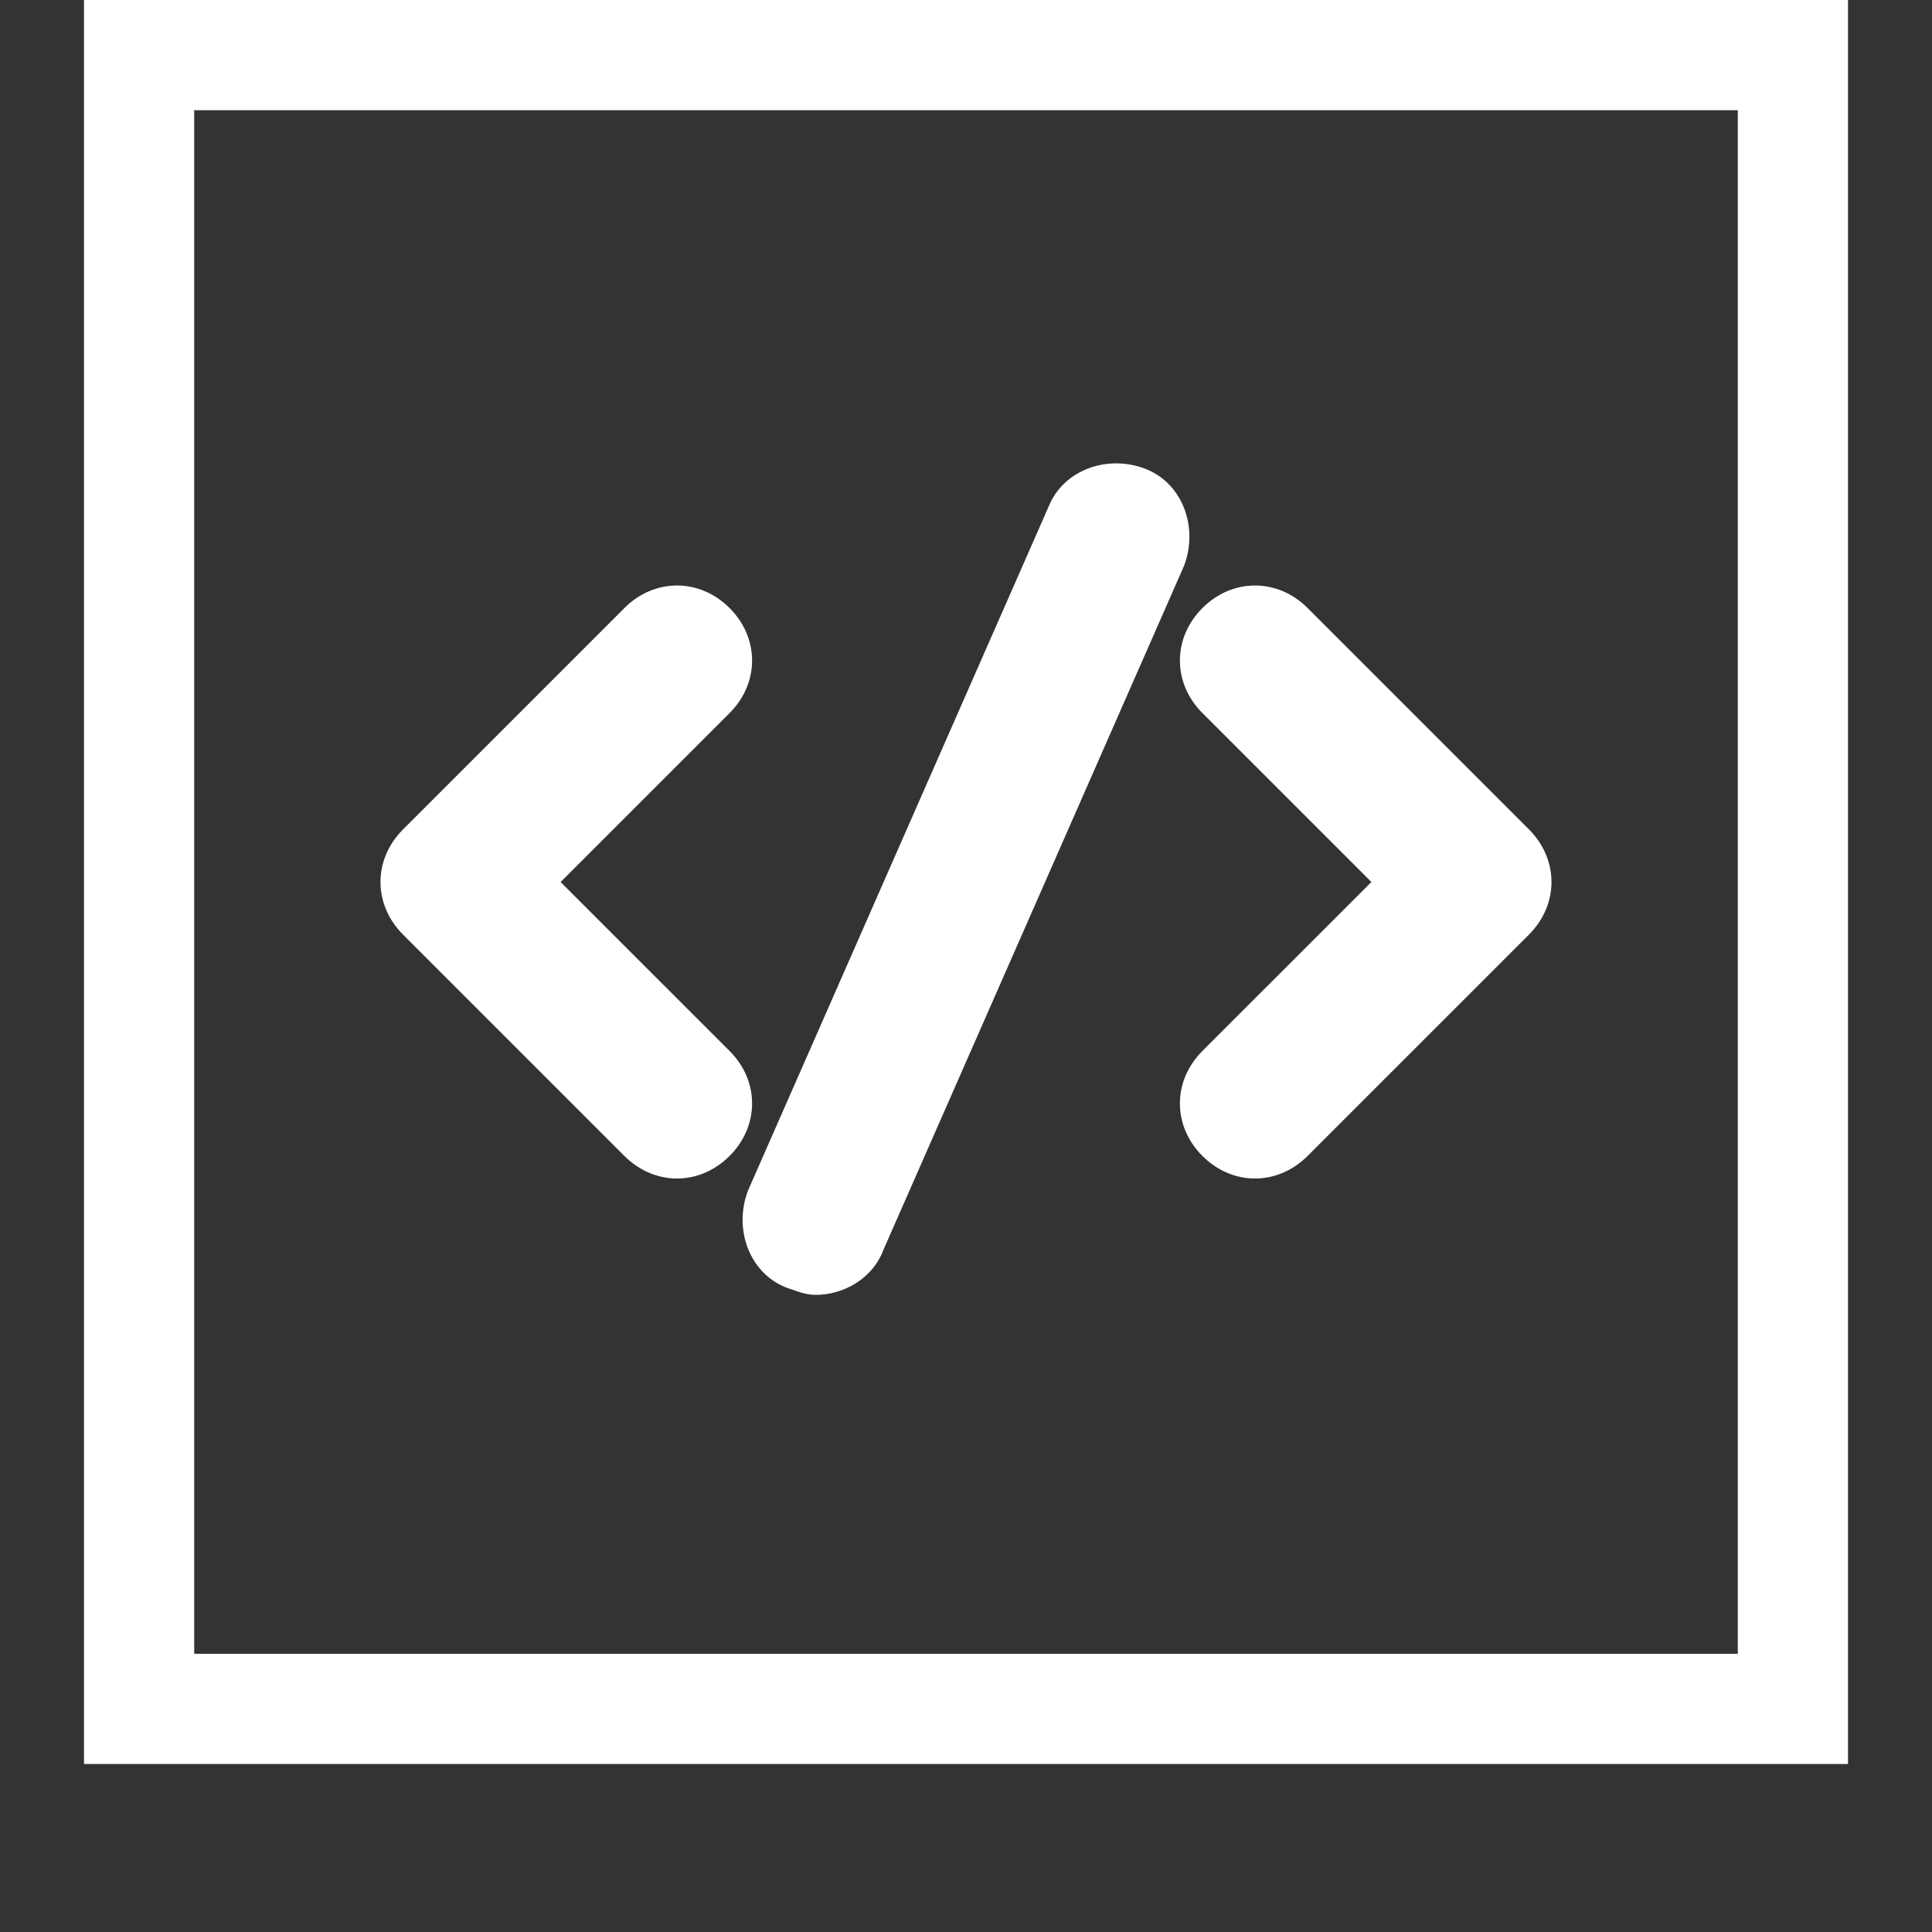 <?xml version="1.0" encoding="UTF-8" standalone="no"?>
<svg width="23px" height="23px" viewBox="0 0 23 23" version="1.1" xmlns="http://www.w3.org/2000/svg" xmlns:xlink="http://www.w3.org/1999/xlink" xmlns:sketch="http://www.bohemiancoding.com/sketch/ns">
    <rect x="0" y="0" width="23" height="23" fill="#333333" stroke="none"/>
    <!-- Generator: Sketch 3.5.1 (25234) - http://www.bohemiancoding.com/sketch -->
    <title>DICOM</title>
    <desc>Created with Sketch.</desc>
    <defs></defs>
    <g id="Welcome" stroke="none" stroke-width="1" fill="none" fill-rule="evenodd" sketch:type="MSPage">
        <g id="Icons" sketch:type="MSArtboardGroup" transform="translate(-472, -258)" fill="#FFFFFF">
            <g id="Group-3-Copy-17" sketch:type="MSLayerGroup" transform="translate(463, 248)">
                <path d="M10,10 L10,31 L31,31 L31,10 L10,10 Z M29.688,29.688 L11.312,29.688 L11.312,11.312 L29.688,11.312 L29.688,29.688 Z M17.06,24.03 C16.836,24.03 16.613,23.94 16.434,23.762 L13.798,21.126 C13.44,20.768 13.44,20.232 13.798,19.874 L16.434,17.238 C16.791,16.881 17.328,16.881 17.685,17.238 C18.043,17.596 18.043,18.132 17.685,18.489 L15.674,20.5 L17.685,22.511 C18.043,22.868 18.043,23.404 17.685,23.762 C17.506,23.94 17.283,24.03 17.06,24.03 Z M23.94,24.03 C23.717,24.03 23.494,23.94 23.315,23.762 C22.957,23.404 22.957,22.868 23.315,22.511 L25.326,20.5 L23.315,18.489 C22.957,18.132 22.957,17.596 23.315,17.238 C23.672,16.881 24.209,16.881 24.566,17.238 L27.202,19.874 C27.381,20.053 27.47,20.277 27.47,20.5 C27.47,20.723 27.381,20.947 27.202,21.126 L24.566,23.762 C24.387,23.94 24.164,24.03 23.94,24.03 Z M18.713,25.415 C18.579,25.415 18.489,25.37 18.355,25.326 C17.909,25.147 17.73,24.611 17.909,24.164 L21.483,16.032 C21.662,15.585 22.198,15.406 22.645,15.585 C23.091,15.764 23.27,16.3 23.091,16.747 L19.517,24.879 C19.383,25.236 19.026,25.415 18.713,25.415 Z" id="DICOM" sketch:type="MSShapeGroup"></path>
            </g>
        </g>
    </g>
</svg>